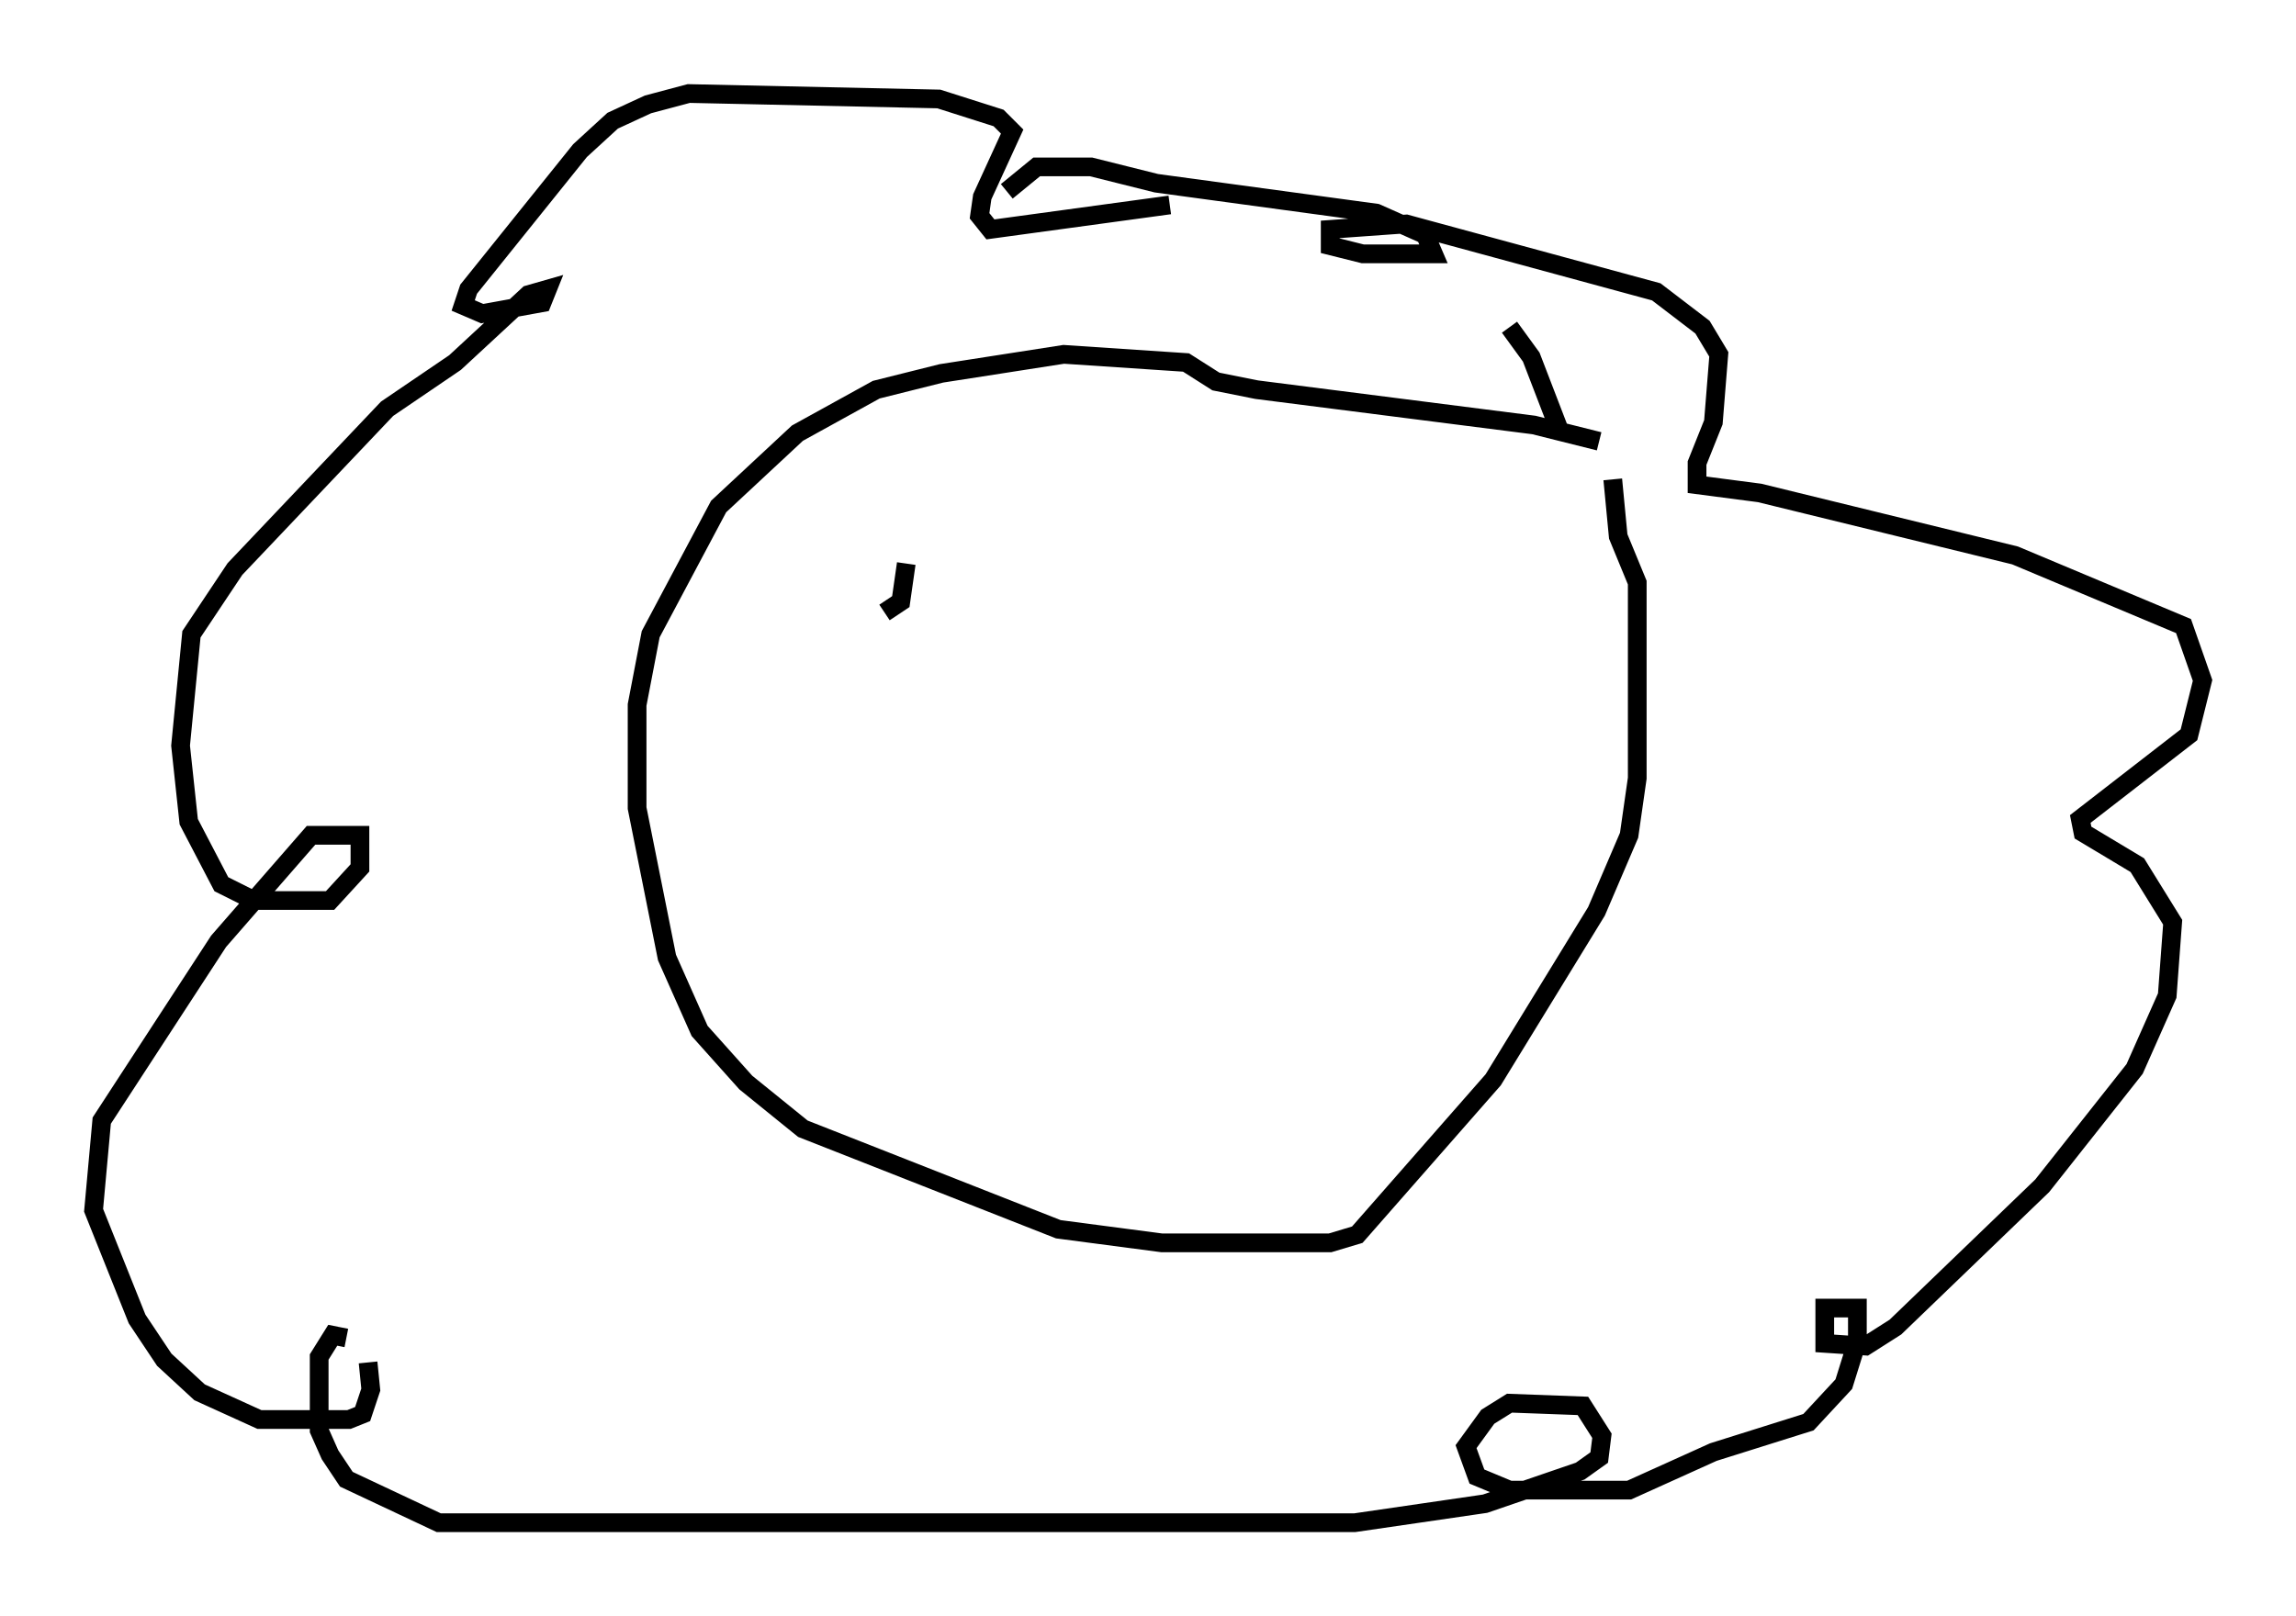 <?xml version="1.0" encoding="utf-8" ?>
<svg baseProfile="full" height="86.402" version="1.1" width="122.715" xmlns="http://www.w3.org/2000/svg" xmlns:ev="http://www.w3.org/2001/xml-events" xmlns:xlink="http://www.w3.org/1999/xlink"><defs /><rect fill="white" height="86.402" width="122.715" x="0" y="0" /><path d="M87.503, 24.899 m-2.034, -1.307 l-3.486, -0.872 -14.816, -1.888 l-2.179, -0.436 -1.598, -1.017 l-6.536, -0.436 -6.536, 1.017 l-3.486, 0.872 -4.212, 2.324 l-4.212, 3.922 -3.631, 6.827 l-0.726, 3.777 0.0, 5.52 l1.598, 7.989 1.743, 3.922 l2.469, 2.76 3.05, 2.469 l13.654, 5.374 5.52, 0.726 l9.006, 0.0 1.453, -0.436 l7.263, -8.279 5.52, -9.006 l1.743, -4.067 0.436, -3.05 l0.0, -10.458 -1.017, -2.469 l-0.291, -3.05 m-2.905, -2.76 l-1.453, -3.777 -1.162, -1.598 m-18.156, -6.536 l-9.587, 1.307 -0.581, -0.726 l0.145, -1.017 1.598, -3.486 l-0.726, -0.726 -3.196, -1.017 l-13.363, -0.291 -2.179, 0.581 l-1.888, 0.872 -1.743, 1.598 l-5.955, 7.408 -0.291, 0.872 l1.017, 0.436 3.196, -0.581 l0.291, -0.726 -1.017, 0.291 l-3.922, 3.631 -3.631, 2.469 l-8.134, 8.57 -2.324, 3.486 l-0.581, 5.955 0.436, 4.067 l1.743, 3.341 1.743, 0.872 l4.067, 0.0 1.598, -1.743 l0.0, -1.743 -2.615, 0.0 l-4.939, 5.665 -6.246, 9.587 l-0.436, 4.793 2.324, 5.81 l1.453, 2.179 1.888, 1.743 l3.196, 1.453 4.793, 0.0 l0.726, -0.291 0.436, -1.307 l-0.145, -1.453 m-1.162, -1.307 l-0.726, -0.145 -0.726, 1.162 l0.0, 3.922 0.581, 1.307 l0.872, 1.307 4.939, 2.324 l48.95, 0.0 6.972, -1.017 l5.084, -1.743 1.017, -0.726 l0.145, -1.162 -1.017, -1.598 l-3.922, -0.145 -1.162, 0.726 l-1.162, 1.598 0.581, 1.598 l1.743, 0.726 6.391, 0.0 l4.503, -2.034 5.084, -1.598 l1.888, -2.034 0.726, -2.324 l0.0, -1.743 -1.743, 0.0 l0.0, 1.888 2.179, 0.145 l1.598, -1.017 7.844, -7.553 l4.939, -6.246 1.743, -3.922 l0.291, -3.922 -1.888, -3.05 l-2.905, -1.743 -0.145, -0.726 l5.81, -4.503 0.726, -2.905 l-1.017, -2.905 -9.006, -3.777 l-13.654, -3.341 -3.341, -0.436 l0.0, -1.162 0.872, -2.179 l0.291, -3.631 -0.872, -1.453 l-2.469, -1.888 -13.363, -3.631 l-4.067, 0.291 0.0, 0.872 l1.743, 0.436 3.777, 0.0 l-0.436, -1.017 -2.615, -1.162 l-11.765, -1.598 -3.486, -0.872 l-2.905, 0.0 -1.598, 1.307 m-6.536, 22.514 l0.872, -0.581 0.291, -2.034 " fill="none" stroke="black" stroke-width="1" /></svg>